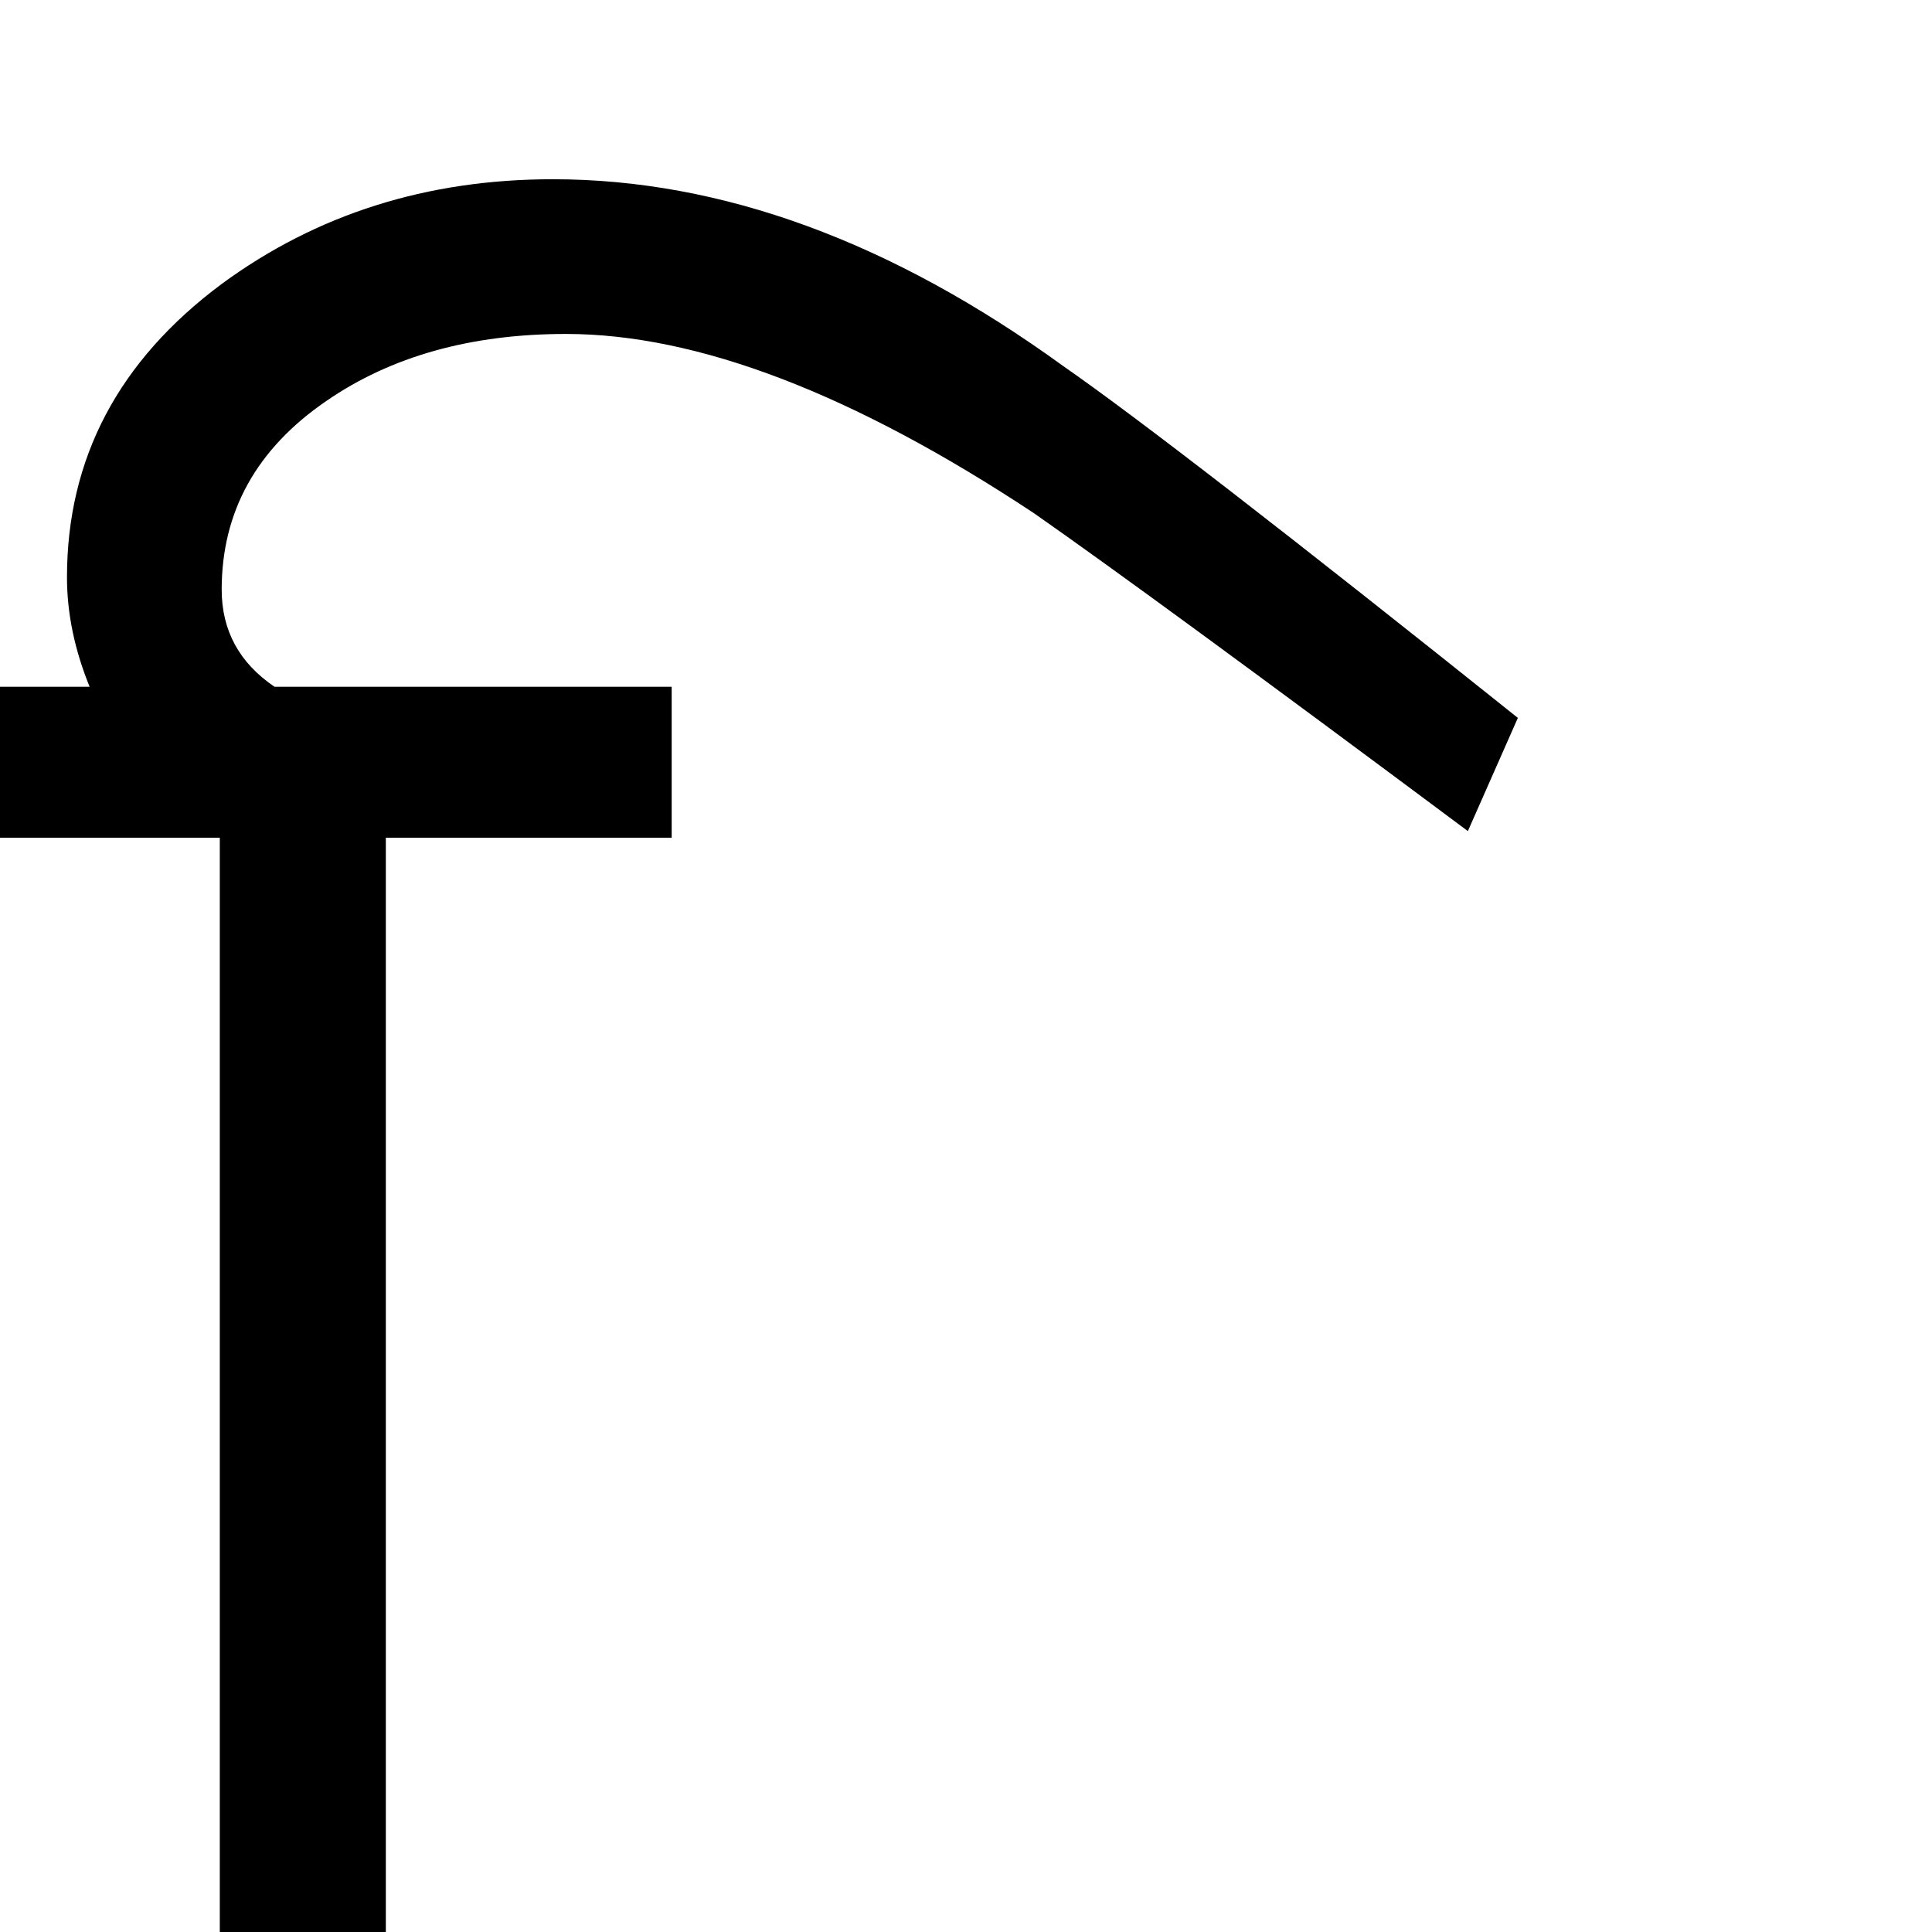 <?xml version="1.0" standalone="no"?>
<!DOCTYPE svg PUBLIC "-//W3C//DTD SVG 1.1//EN" "http://www.w3.org/Graphics/SVG/1.1/DTD/svg11.dtd" >
<svg viewBox="-2 -410 2048 2048">
  <g transform="matrix(1 0 0 -1 0 1638)">
   <path fill="currentColor"
d="M598 1575zM1607 1287l-53 -120q-334 249 -460 337q-287 190 -496 190q-151 0 -254 -71q-111 -76 -111 -200q0 -65 56 -103h421v-160h-303v-1160h-176v1160h-233v160h95q-24 59 -24 116q0 189 164 311q151 111 351 111q268 0 541 -198q118 -82 482 -373zM598 86z" />
  </g>

</svg>
